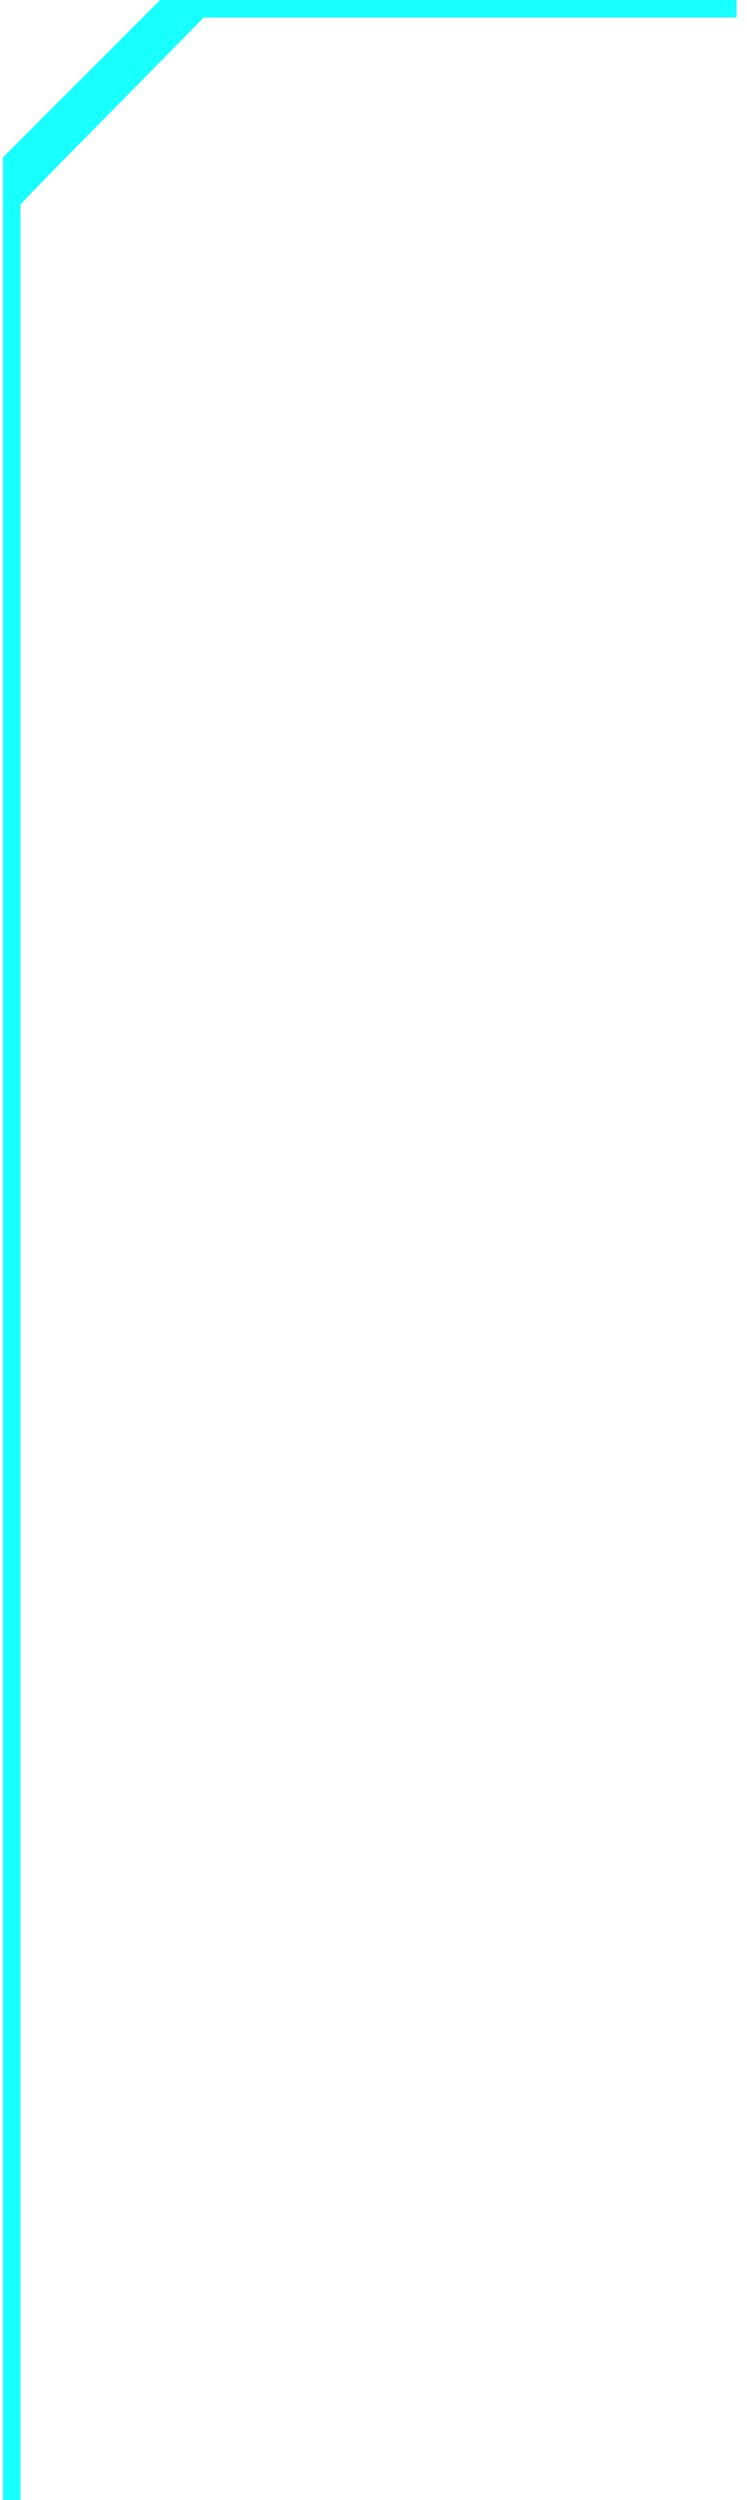 <svg width="64" height="214" viewBox="0 0 64 214" fill="none" xmlns="http://www.w3.org/2000/svg">
<path d="M1.753 17.486L4.921 14.217L17.466 1.496L63.109 1.496V0L13.725 0L0.256 13.469L0.256 214L1.753 214L1.753 17.486Z" fill="#18FFFF"/>
</svg>
